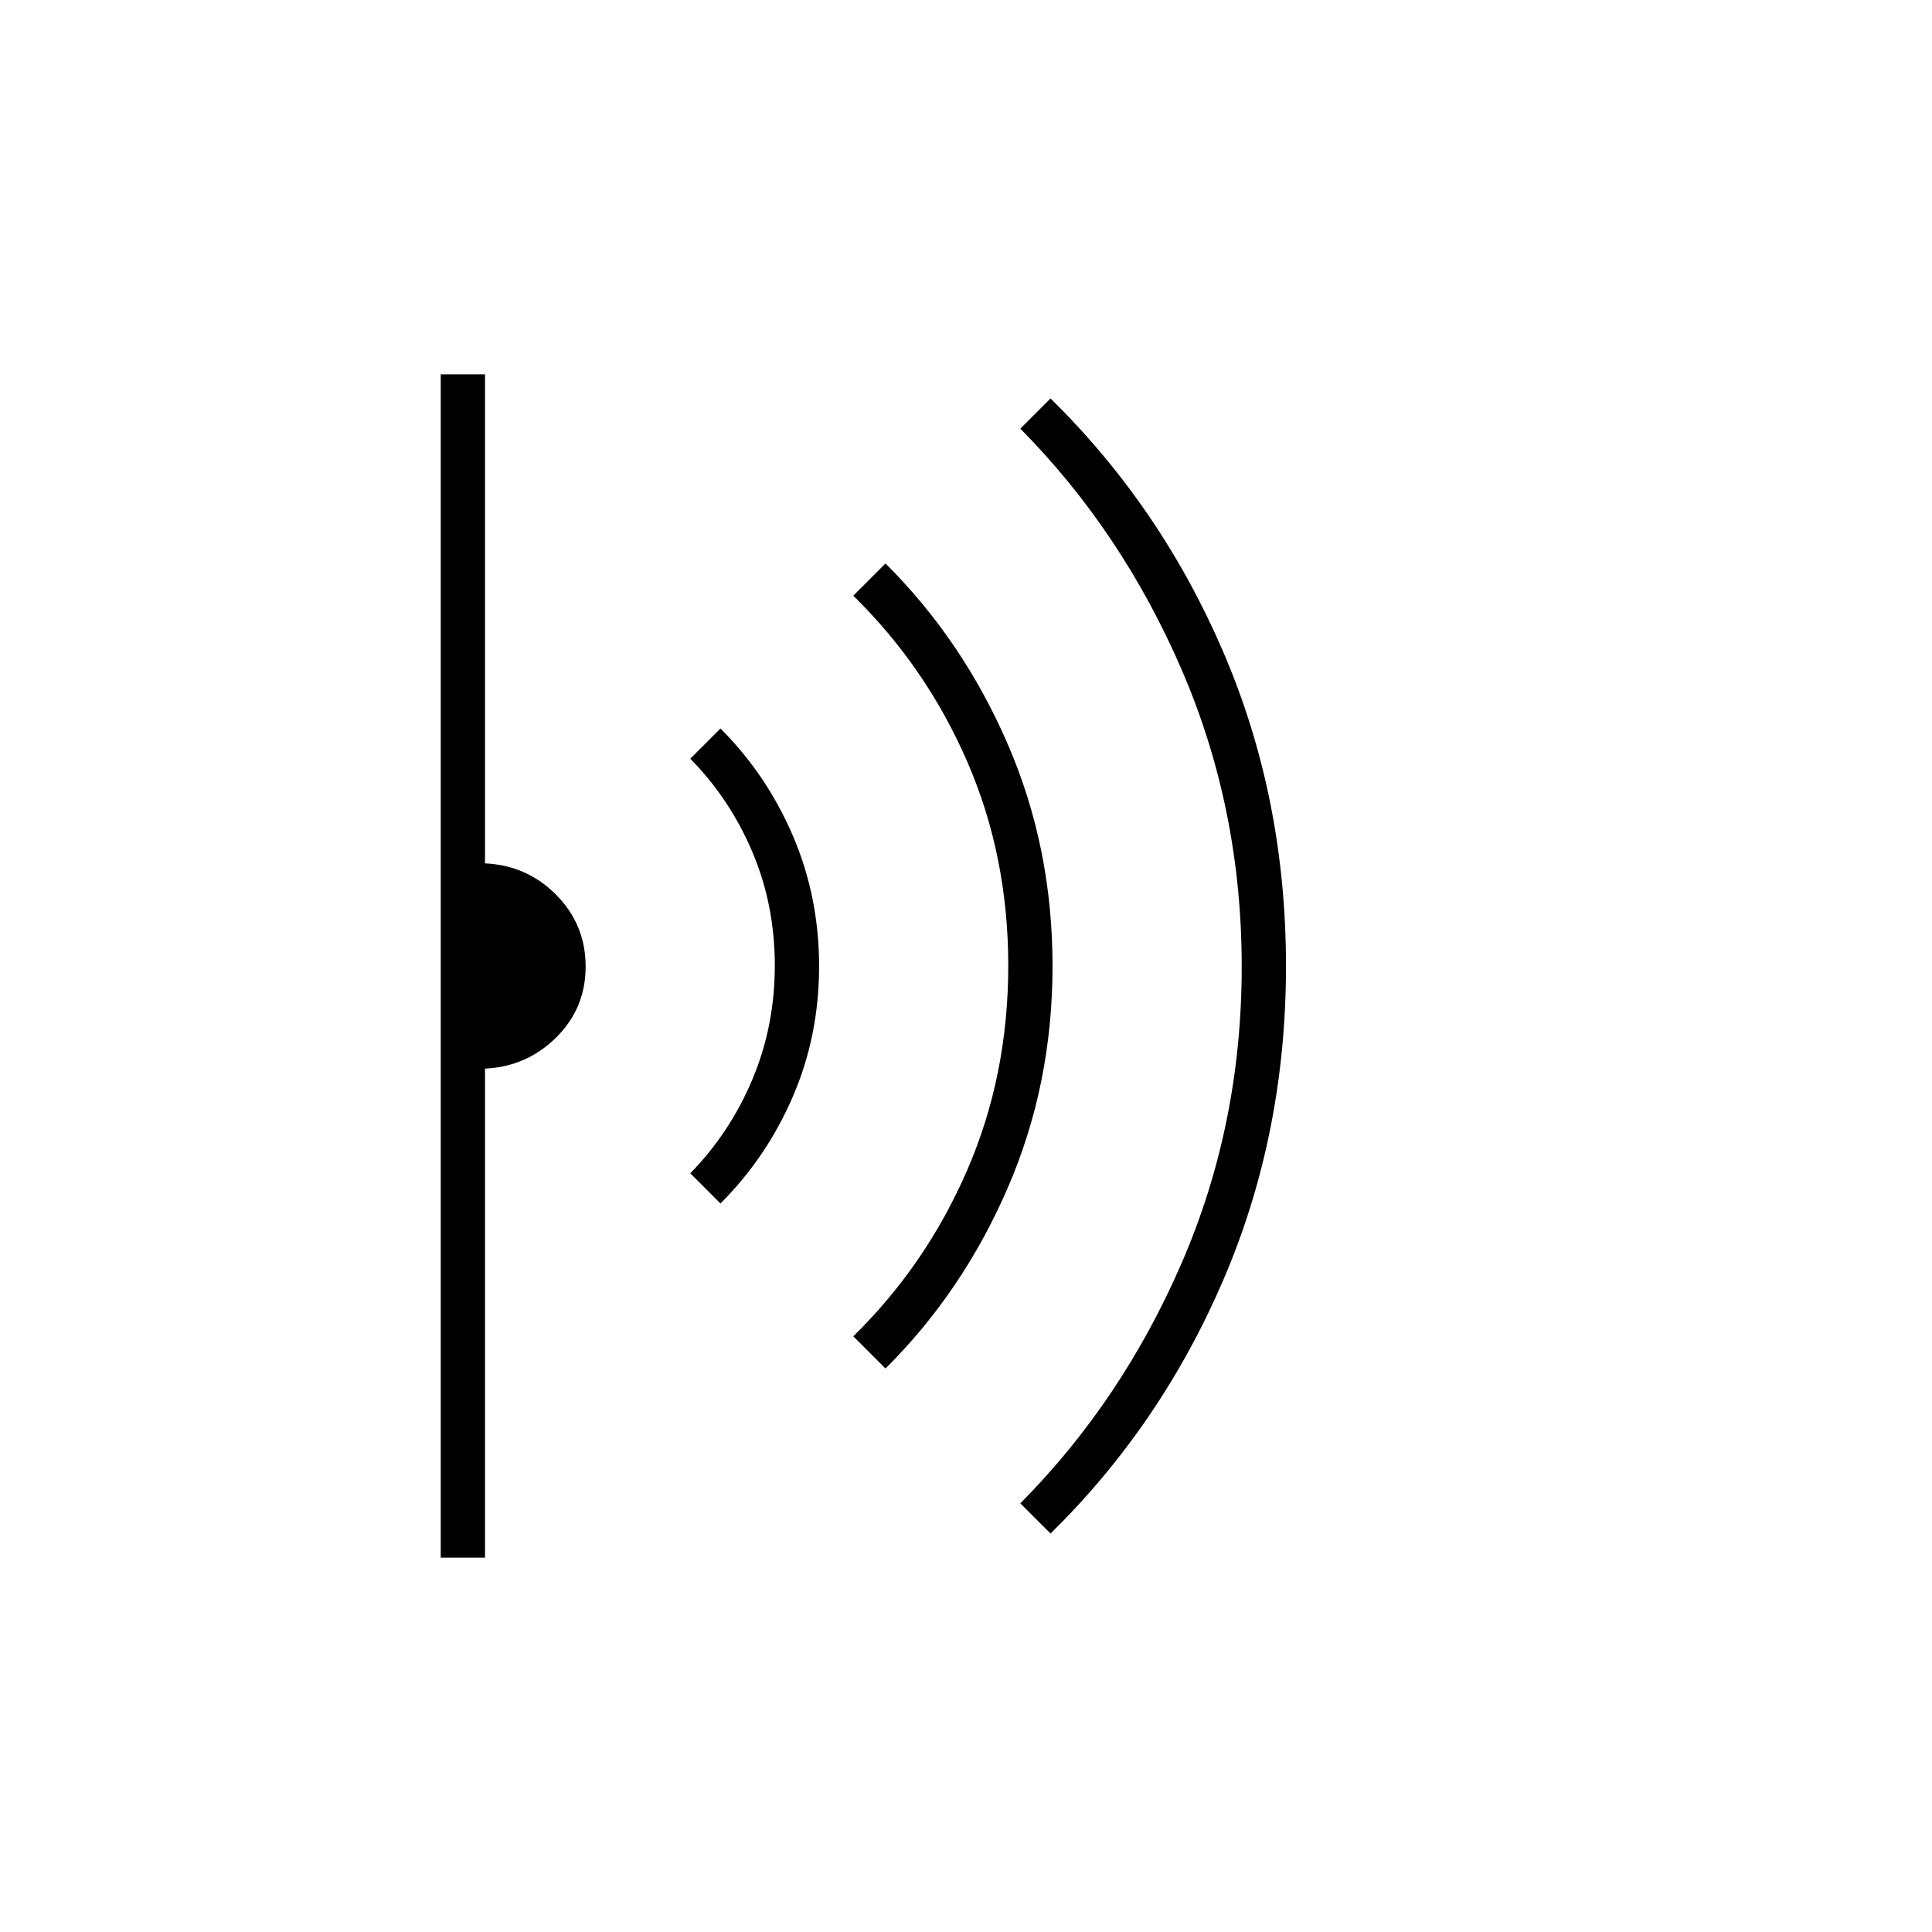 <svg xmlns="http://www.w3.org/2000/svg" width="48" height="48" viewBox="0 -960 960 960"><path d="m522-198-15-15q50.55-50.97 80.28-119.68Q617-401.39 617-479.69q0-78.31-29.72-147.27Q557.55-695.91 507-747l15-15q55 54 86 126.32T639-480q0 83.36-31 155.68Q577-252 522-198Zm-82-82-16-16q36.17-35.46 56.59-82.54Q501-425.62 501-480.15q0-54.54-20.41-101.46Q460.17-628.54 424-664l16-16q38.31 38.07 60.65 89.54Q523-539 523-480q0 59-22.35 110.46Q478.31-318.07 440-280Zm-82-82-15-15q19.66-20.1 30.83-46.59Q385-450.09 385-480.23q0-30.15-11.17-56.48Q362.66-563.03 343-583l15-15q23 23 36 53.33 13 30.34 13 64.81t-13 64.66Q381-385 358-362ZM219-186v-588h22v243q21 1 35.5 15.77 14.5 14.76 14.5 35.5 0 20.73-14.62 35.23Q261.76-430 241-429v243h-22Z"/></svg>